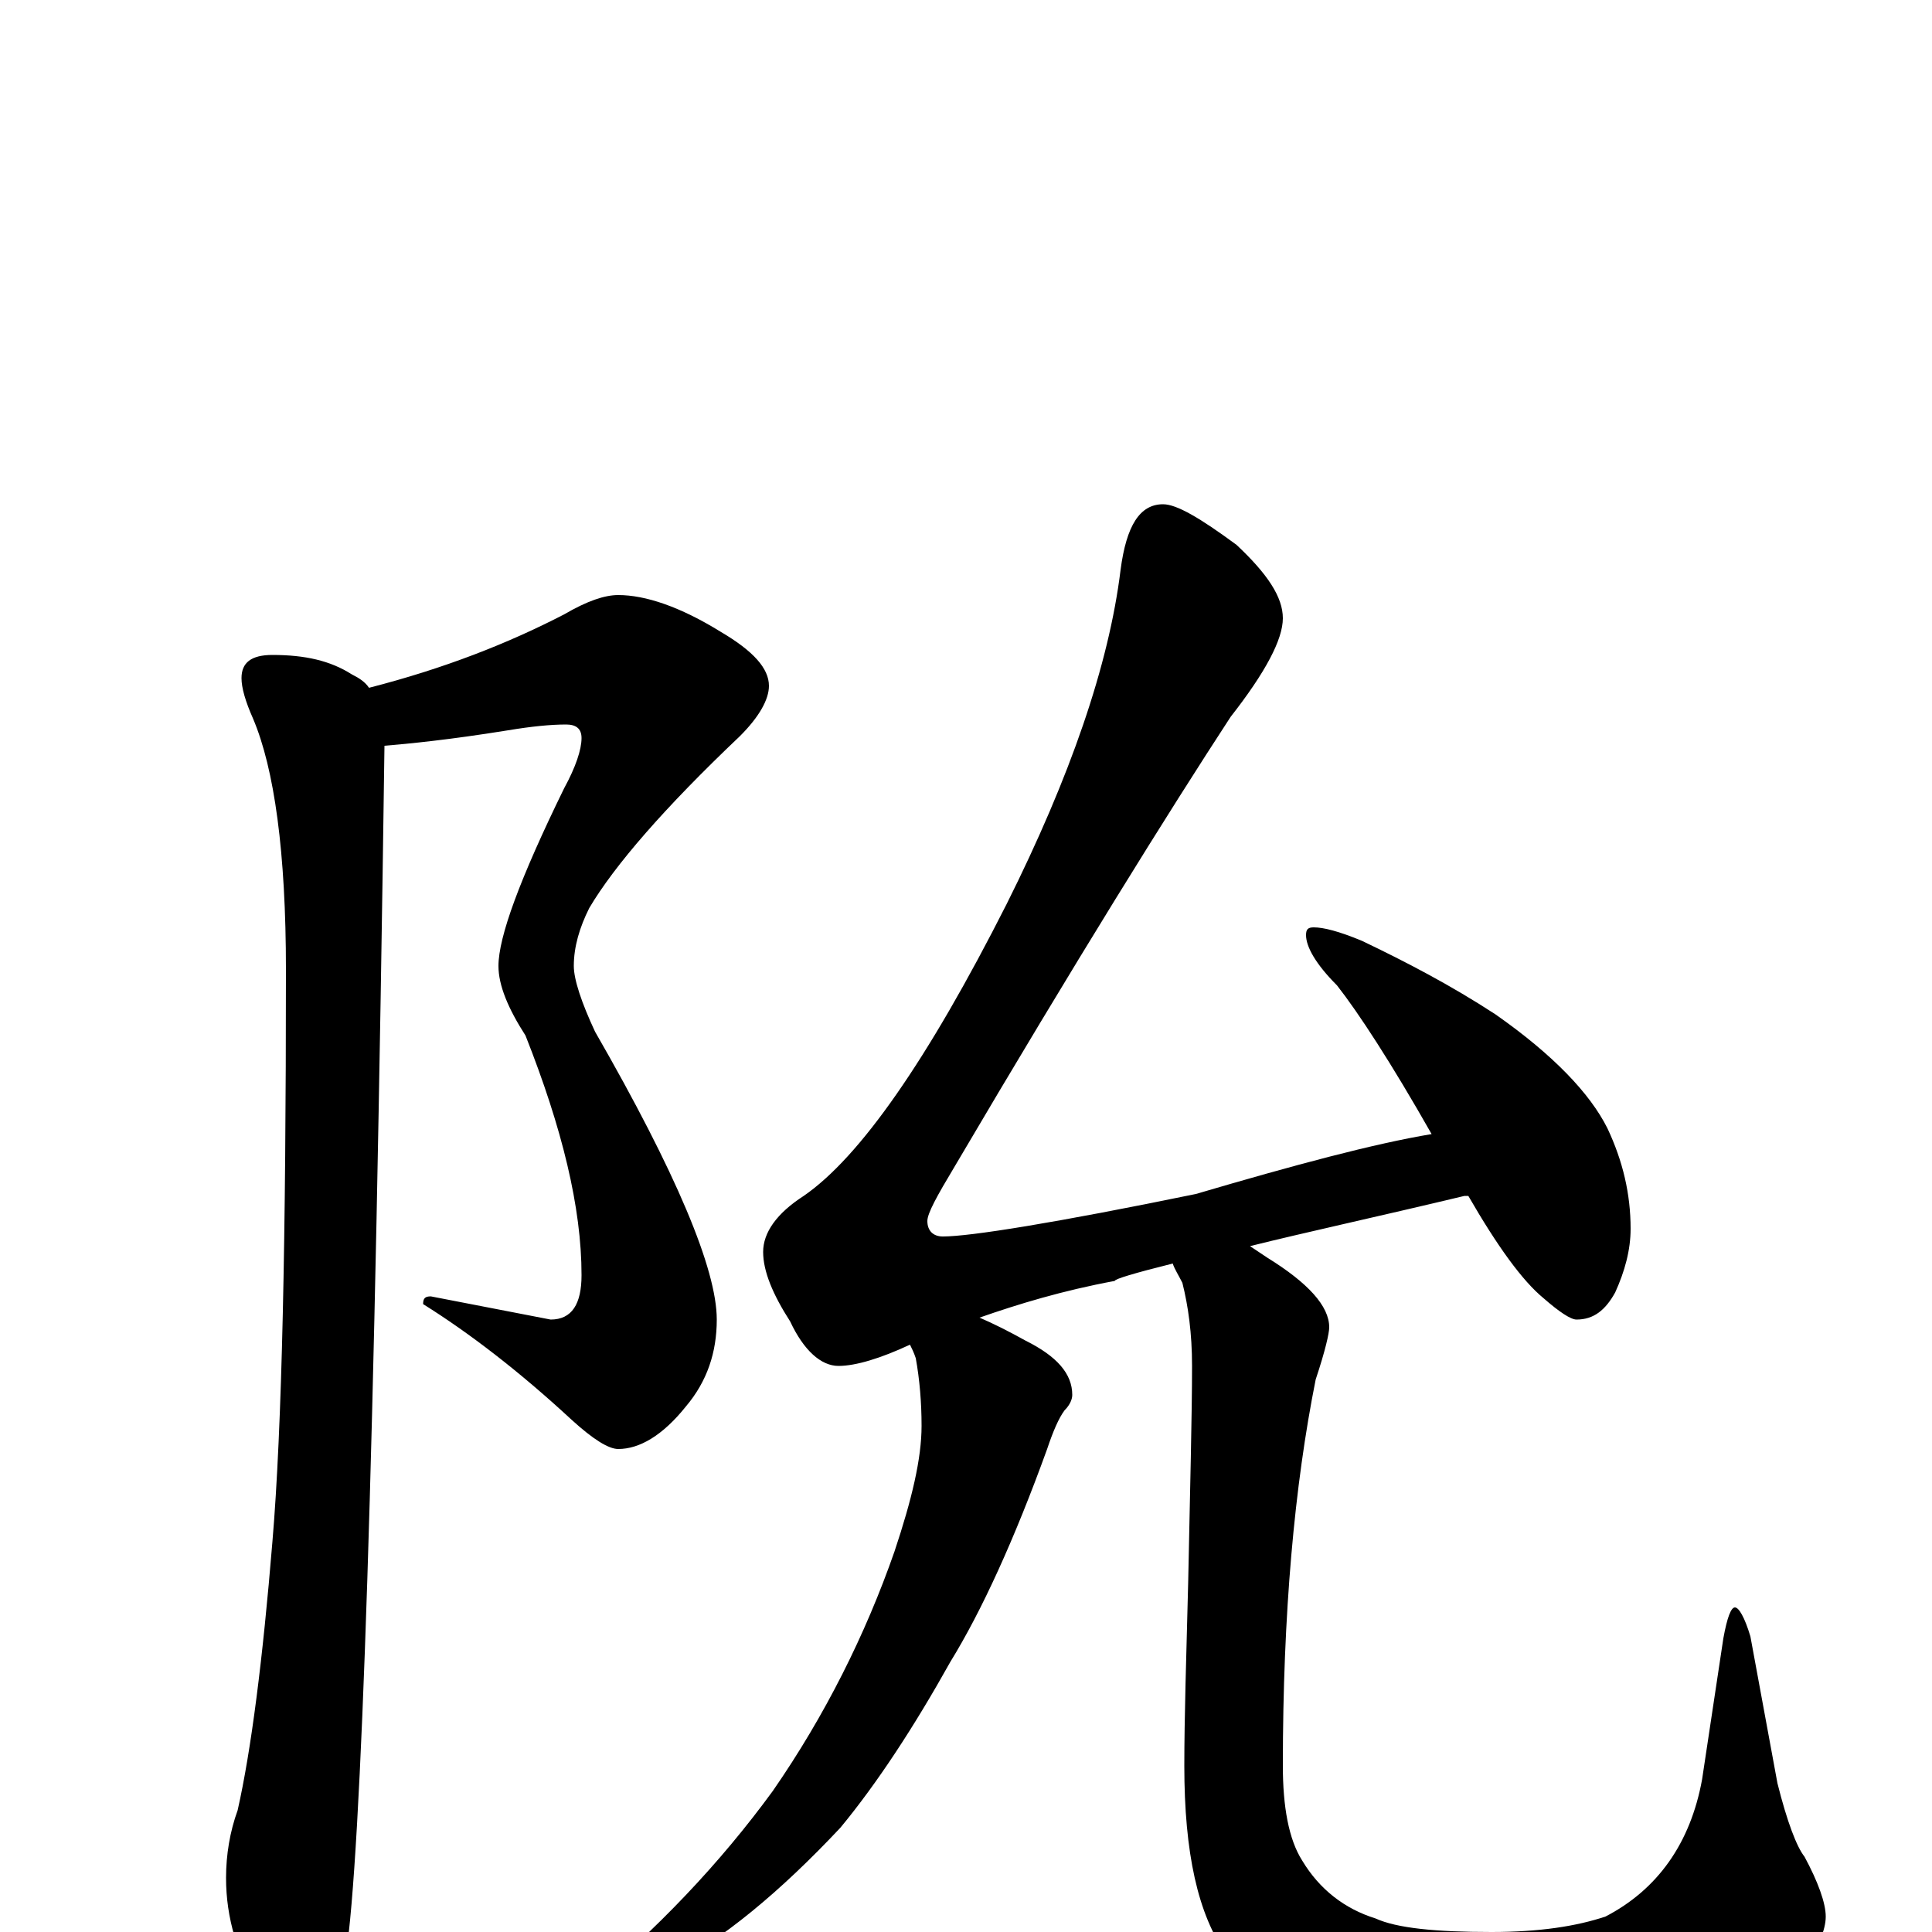 <?xml version="1.0" encoding="utf-8" ?>
<!DOCTYPE svg PUBLIC "-//W3C//DTD SVG 1.1//EN" "http://www.w3.org/Graphics/SVG/1.1/DTD/svg11.dtd">
<svg version="1.1" id="Layer_1" xmlns="http://www.w3.org/2000/svg" xmlns:xlink="http://www.w3.org/1999/xlink" x="0px" y="145px" width="1000px" height="1000px" viewBox="0 0 1000 1000" enable-background="new 0 0 1000 1000" xml:space="preserve">
<g id="Layer_1">
<path id="glyph" transform="matrix(1 0 0 -1 0 1000)" d="M320,692C334,692 352,686 373,673C390,663 398,654 398,645C398,638 393,629 383,619C344,582 318,552 305,530C300,520 297,510 297,500C297,493 301,481 308,466C350,393 371,343 371,317C371,300 366,285 355,272C343,257 331,250 320,250C315,250 307,255 296,265C269,290 243,310 219,325C219,328 220,329 223,329l62,-12C296,317 301,325 301,340C301,375 291,416 272,464C263,478 258,490 258,500C258,515 269,545 292,592C298,603 301,612 301,618C301,623 298,625 293,625C285,625 275,624 263,622C232,617 211,615 199,614C194,247 187,39 179,-12C176,-40 169,-54 160,-54C151,-54 143,-46 134,-31C123,-12 117,7 117,28C117,40 119,52 123,63C130,94 136,141 141,202C146,261 148,359 148,498C148,559 142,602 131,628C127,637 125,644 125,649C125,657 130,661 141,661C158,661 171,658 182,651C186,649 189,647 191,644C230,654 263,667 292,682C304,689 313,692 320,692M602,739C609,739 621,732 640,718C656,703 664,691 664,680C664,669 655,652 637,629C605,580 557,503 494,396C485,381 480,372 480,368C480,363 483,360 488,360C502,360 546,367 619,382C670,397 711,408 741,413C720,450 703,476 692,490C681,501 676,510 676,516C676,519 677,520 680,520C685,520 693,518 705,513C728,502 751,490 774,475C804,454 823,434 832,416C840,399 844,382 844,364C844,353 841,342 836,331C831,322 825,317 816,317C813,317 807,321 799,328C788,337 775,355 760,381C759,381 759,381 758,381C712,370 675,362 647,355C650,353 653,351 656,349C677,336 688,324 688,313C688,310 686,301 681,286C670,231 664,165 664,86C664,65 667,48 674,37C683,22 696,12 712,7C723,2 743,0 772,0C797,0 816,3 831,8C858,22 875,46 881,79l11,73C894,163 896,168 898,168C900,168 903,163 906,153l14,-76C925,57 930,44 934,39C941,26 945,15 945,8C945,1 941,-8 934,-19C924,-32 907,-44 883,-54C855,-65 825,-70 792,-70C763,-70 735,-66 706,-58C675,-49 652,-33 635,-12C620,9 613,41 613,86C613,111 614,142 615,181C616,230 617,268 617,293C617,310 615,324 612,336C610,340 608,343 607,346C587,341 577,338 577,337C550,332 527,325 507,318C514,315 522,311 531,306C547,298 555,289 555,278C555,276 554,273 551,270C548,266 545,259 542,250C525,203 508,166 492,140C473,106 454,77 435,54C404,21 374,-4 345,-19C325,-30 313,-35 309,-35C304,-35 301,-34 301,-31C340,1 373,36 400,73C427,112 448,154 463,197C472,224 477,245 477,262C477,274 476,286 474,297C473,300 472,302 471,304C456,297 443,293 434,293C425,293 416,301 409,316C400,330 395,342 395,352C395,362 402,372 416,381C445,401 480,451 521,532C554,598 574,656 580,705C583,728 590,739 602,739z"/>
</g>
</svg>
